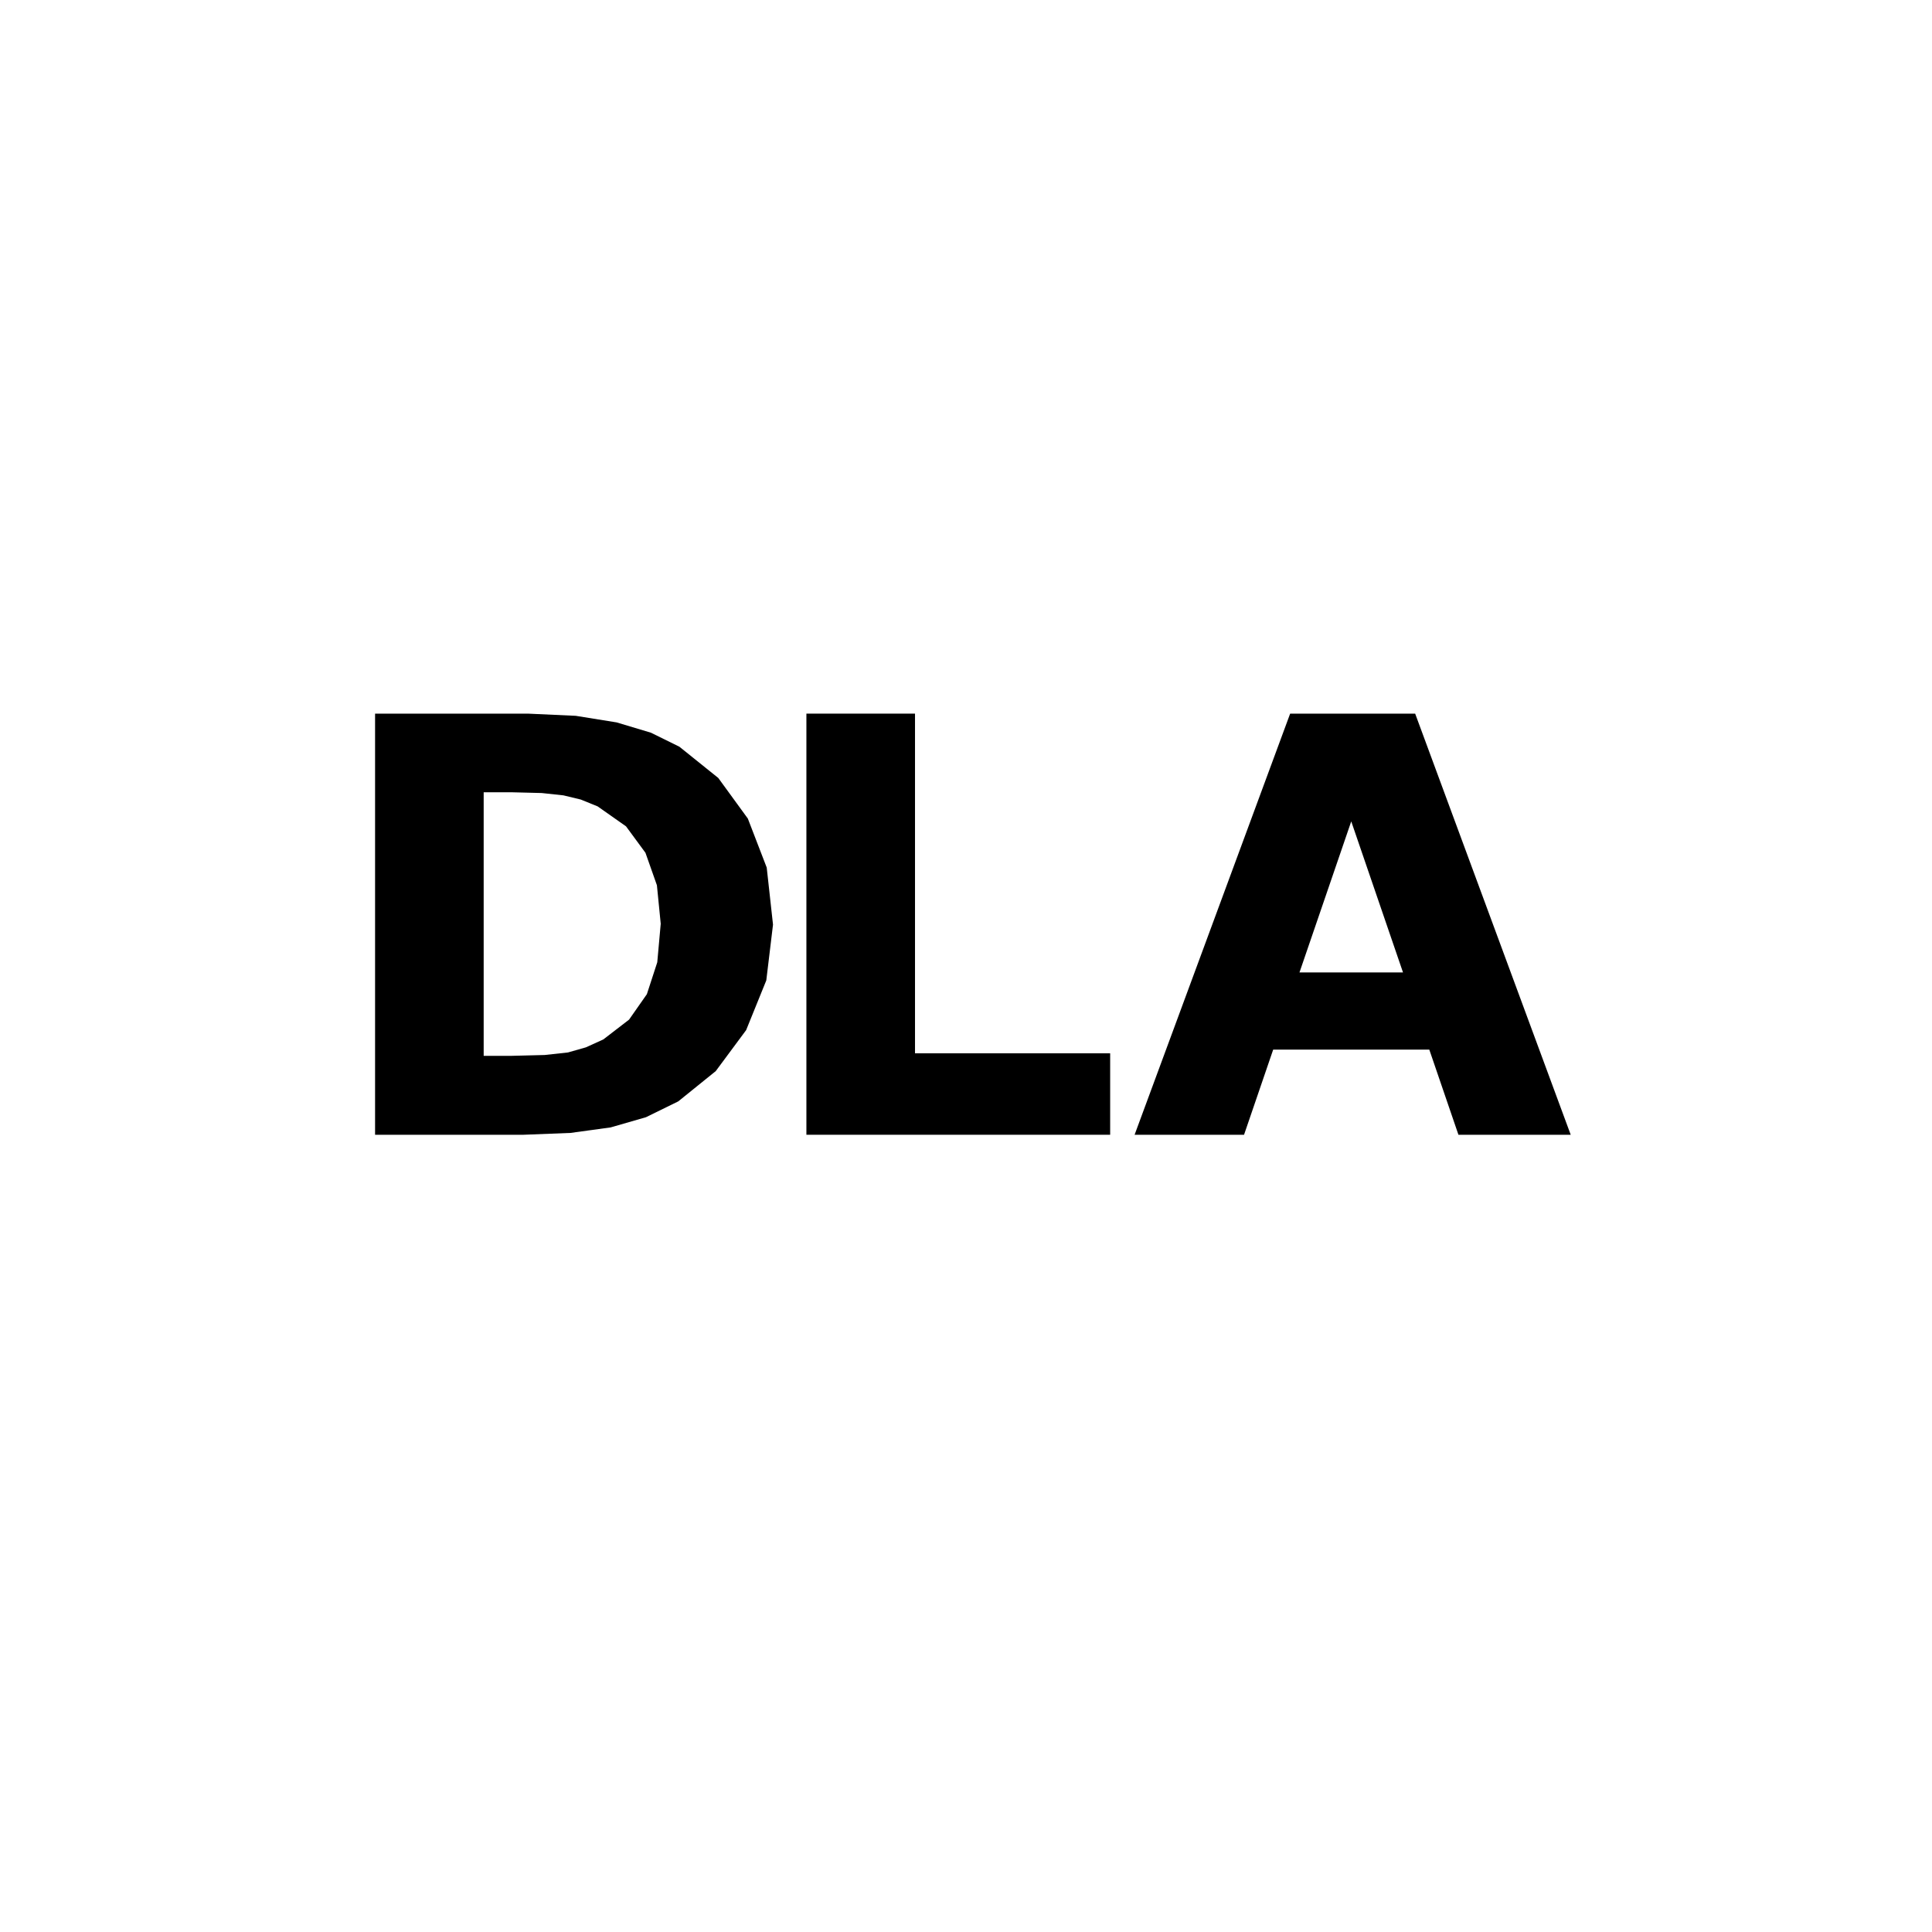 <?xml version="1.0" encoding="UTF-8" standalone="no"?>
<svg
   xmlns:dc="http://purl.org/dc/elements/1.1/"
   xmlns:cc="http://creativecommons.org/ns#"
   xmlns:rdf="http://www.w3.org/1999/02/22-rdf-syntax-ns#"
   xmlns:svg="http://www.w3.org/2000/svg"
   xmlns="http://www.w3.org/2000/svg"
   xmlns:sodipodi="http://sodipodi.sourceforge.net/DTD/sodipodi-0.dtd"
   xmlns:inkscape="http://www.inkscape.org/namespaces/inkscape"
   width="900"
   height="900"
   viewBox="0 0 900 900"
   version="1.1"
   id="svg8"
   sodipodi:docname="dla.svg"
   inkscape:version="0.92.3 (2405546, 2018-03-11)">
  <path
     inkscape:connector-curvature="0"
     id="path819"
     style="font-style:normal;font-variant:normal;font-weight:bold;font-stretch:normal;font-size:medium;line-height:1.25;font-family:sans-serif;-inkscape-font-specification:'sans-serif Bold';letter-spacing:0.816px;word-spacing:0px;fill:#000000;fill-opacity:1;stroke:none;stroke-width:9.54"
     d="M 360.097,430.722 356.968,456.71 347.581,479.865 333.418,498.969 315.961,513.066 300.908,520.444 284.472,525.187 265.764,527.757 243.893,528.613 H 209.308 174.724 V 430.525 332.436 H 210.296 245.869 L 268.201,333.457 287.239,336.52 303.247,341.329 316.488,347.851 334.603,362.409 348.371,381.316 357.166,404.141 360.097,430.722 M 307.792,430.327 306.013,412.376 300.678,397.257 291.62,384.939 278.412,375.65 270.54,372.455 262.47,370.512 252.358,369.425 238.096,369.063 H 231.706 225.316 V 430.459 491.854 H 231.706 238.096 L 253.741,491.459 264.578,490.274 272.911,487.902 281.047,484.213 293.036,474.99 301.336,463.133 306.178,448.278 307.792,430.327"
     sodipodi:nodetypes="cccccccccccccccccccccccccccccccccccccccccccccc" />
  <path
     inkscape:connector-curvature="0"
     id="path821"
     style="font-style:normal;font-variant:normal;font-weight:bold;font-stretch:normal;font-size:medium;line-height:1.25;font-family:sans-serif;-inkscape-font-specification:'sans-serif Bold';letter-spacing:0.816px;word-spacing:0px;fill:#000000;fill-opacity:1;stroke:none;stroke-width:9.54"
     d="M 517.154,528.613 H 375.653 V 332.436 H 426.246 V 490.669 H 517.154 V 528.613"
     sodipodi:nodetypes="ccccccc" />
  <path
     inkscape:connector-curvature="0"
     id="path823"
     style="font-style:normal;font-variant:normal;font-weight:bold;font-stretch:normal;font-size:medium;line-height:1.25;font-family:sans-serif;-inkscape-font-specification:'sans-serif Bold';letter-spacing:0.816px;word-spacing:0px;fill:#000000;fill-opacity:1;stroke:none;stroke-width:9.54"
     d="M 731.699,528.613 H 679.394 L 665.824,488.956 H 593.097 L 579.527,528.613 H 528.539 L 601.002,332.436 H 659.236 L 731.699,528.613 M 653.571,452.988 629.46,382.633 605.35,452.988 H 653.571"
     sodipodi:nodetypes="ccccccccccccc" />
</svg>
